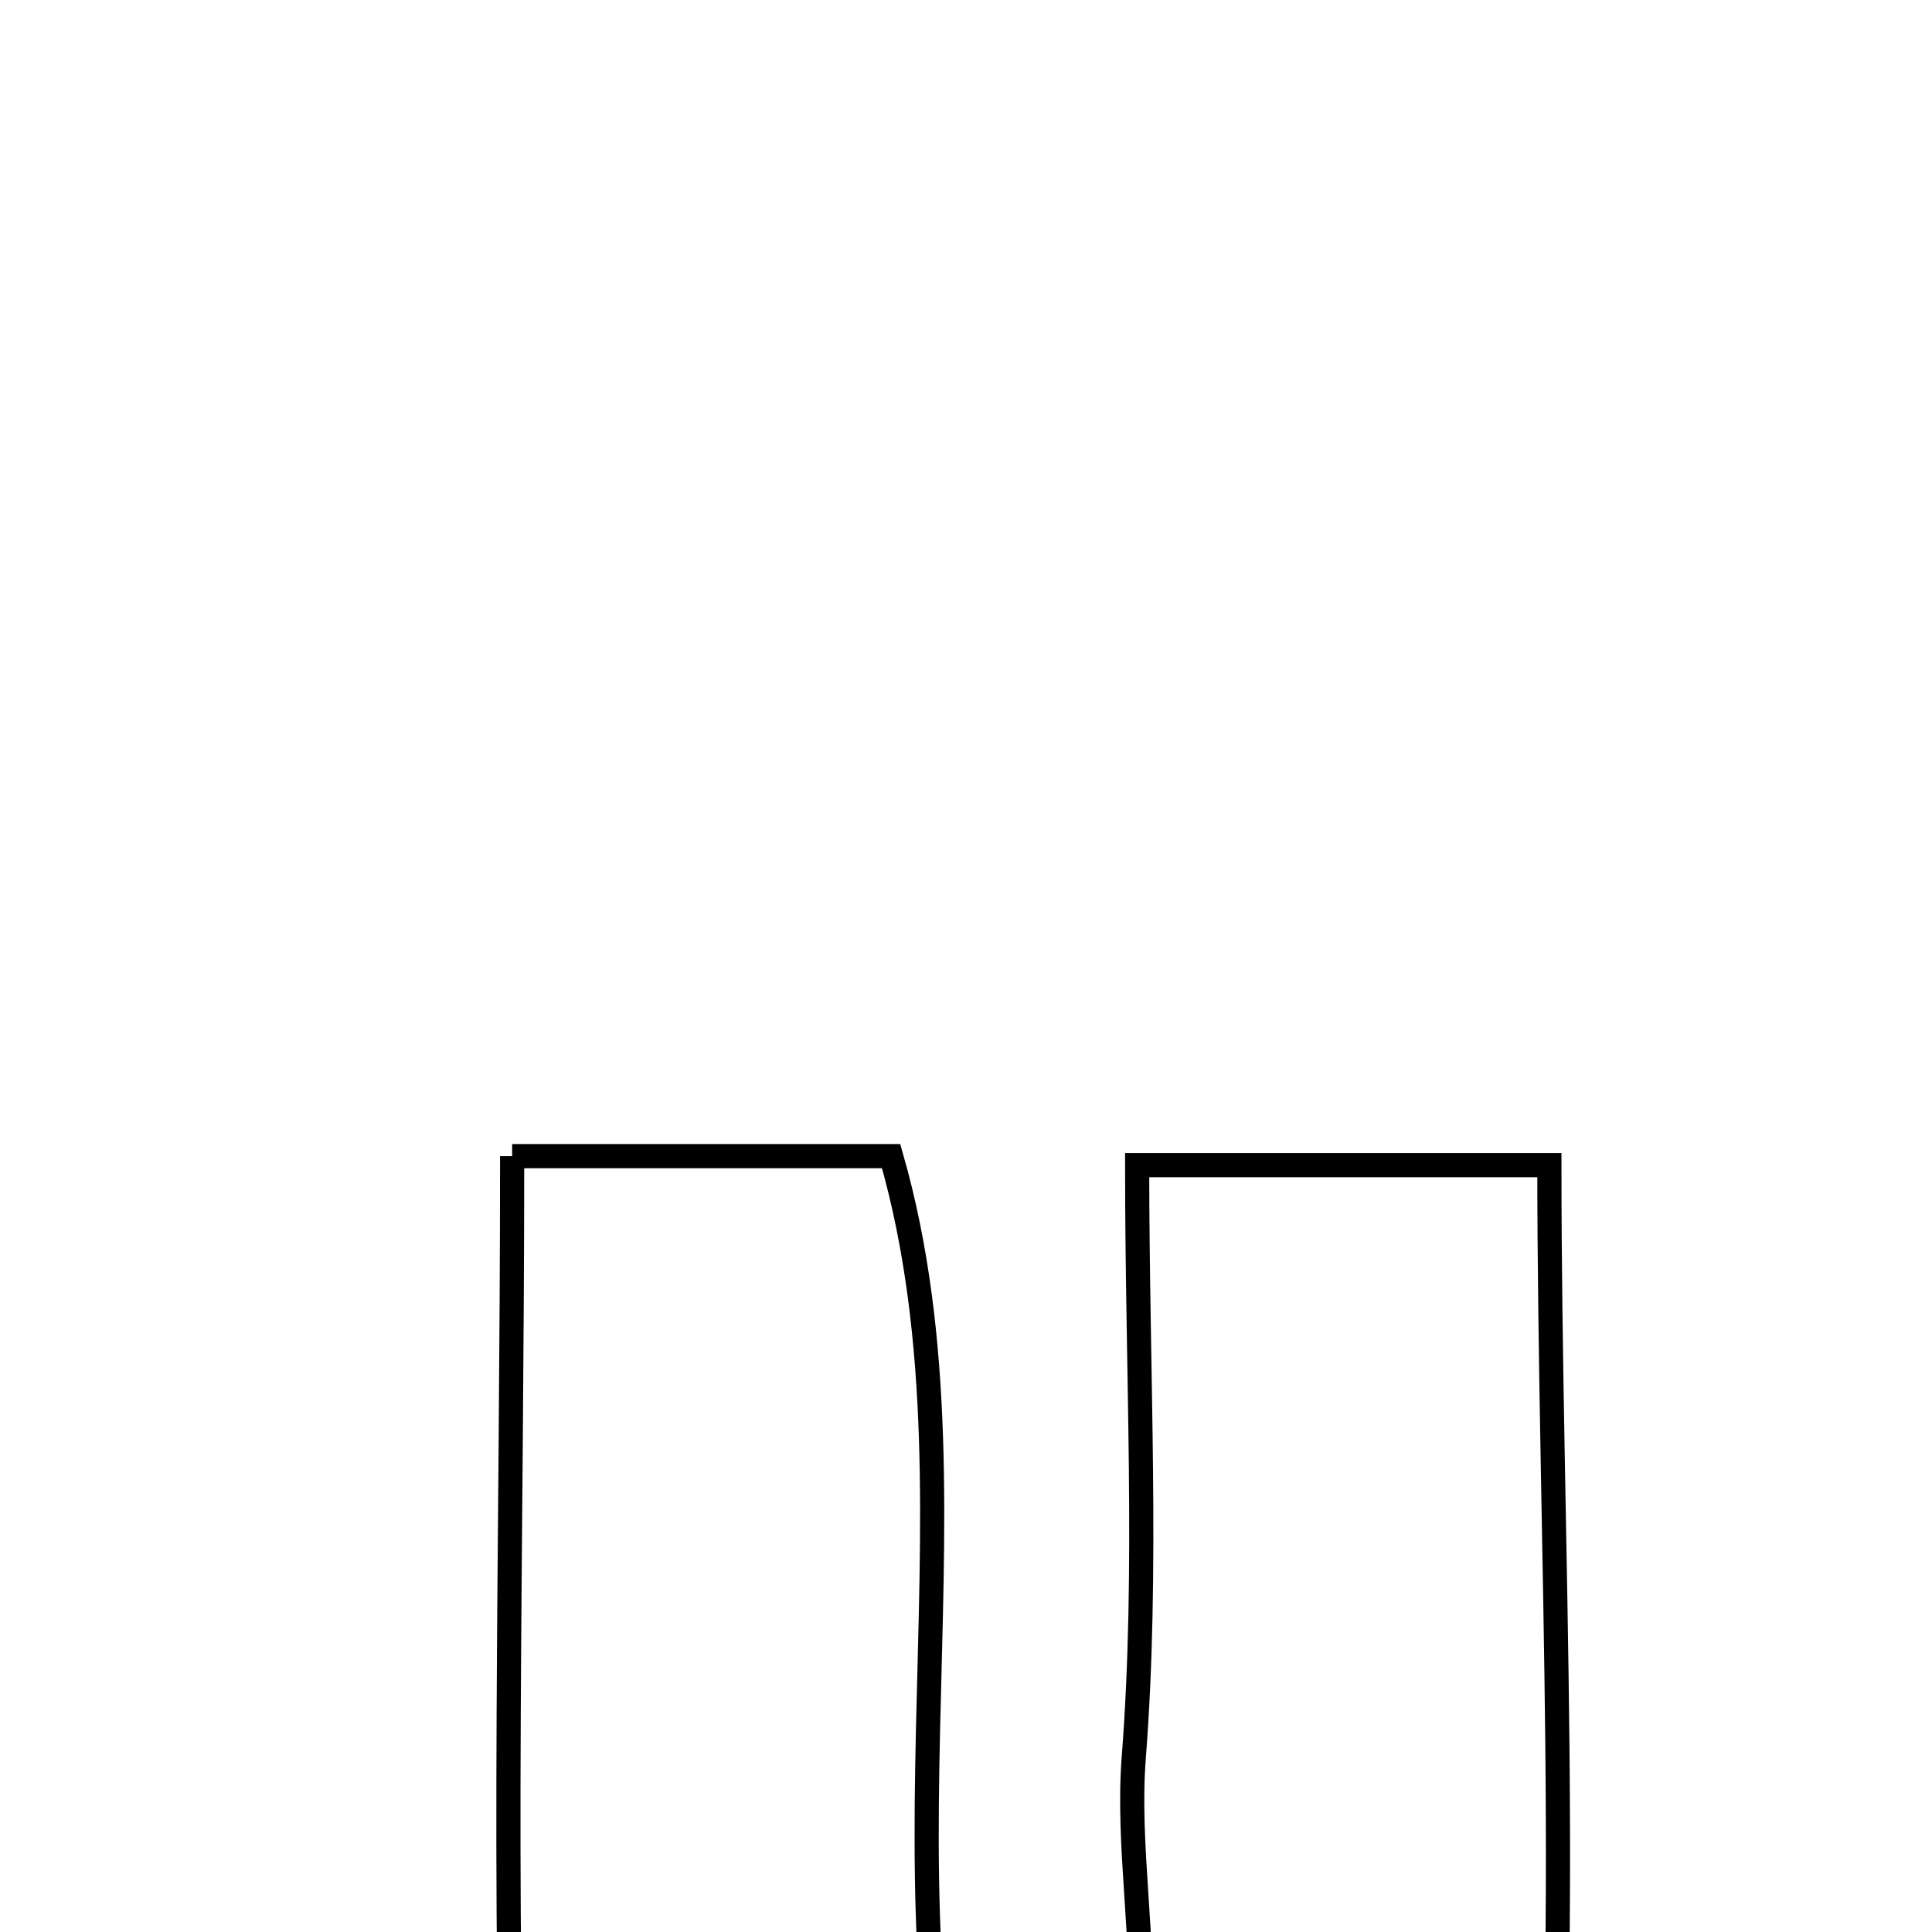<svg xmlns="http://www.w3.org/2000/svg" viewBox="0.0 0.0 24.0 24.0" height="200px" width="200px"><path fill="none" stroke="black" stroke-width=".3" stroke-opacity="1.0"  filling="0" d="M6.362 14.362 C8.135 14.362 9.496 14.362 11.07 14.362 C12.376 18.913 10.513 23.92 12.488 29.05 C14.99 26.5 13.915 24.024 14.084 21.833 C14.266 19.483 14.126 17.108 14.126 14.474 C15.955 14.474 17.424 14.474 19.247 14.474 C19.247 19.248 19.548 24.104 19.139 28.899 C18.877 31.985 15.431 33.873 12.126 33.519 C8.83 33.165 6.535 31.091 6.406 27.864 C6.233 23.531 6.362 19.185 6.362 14.362"></path></svg>